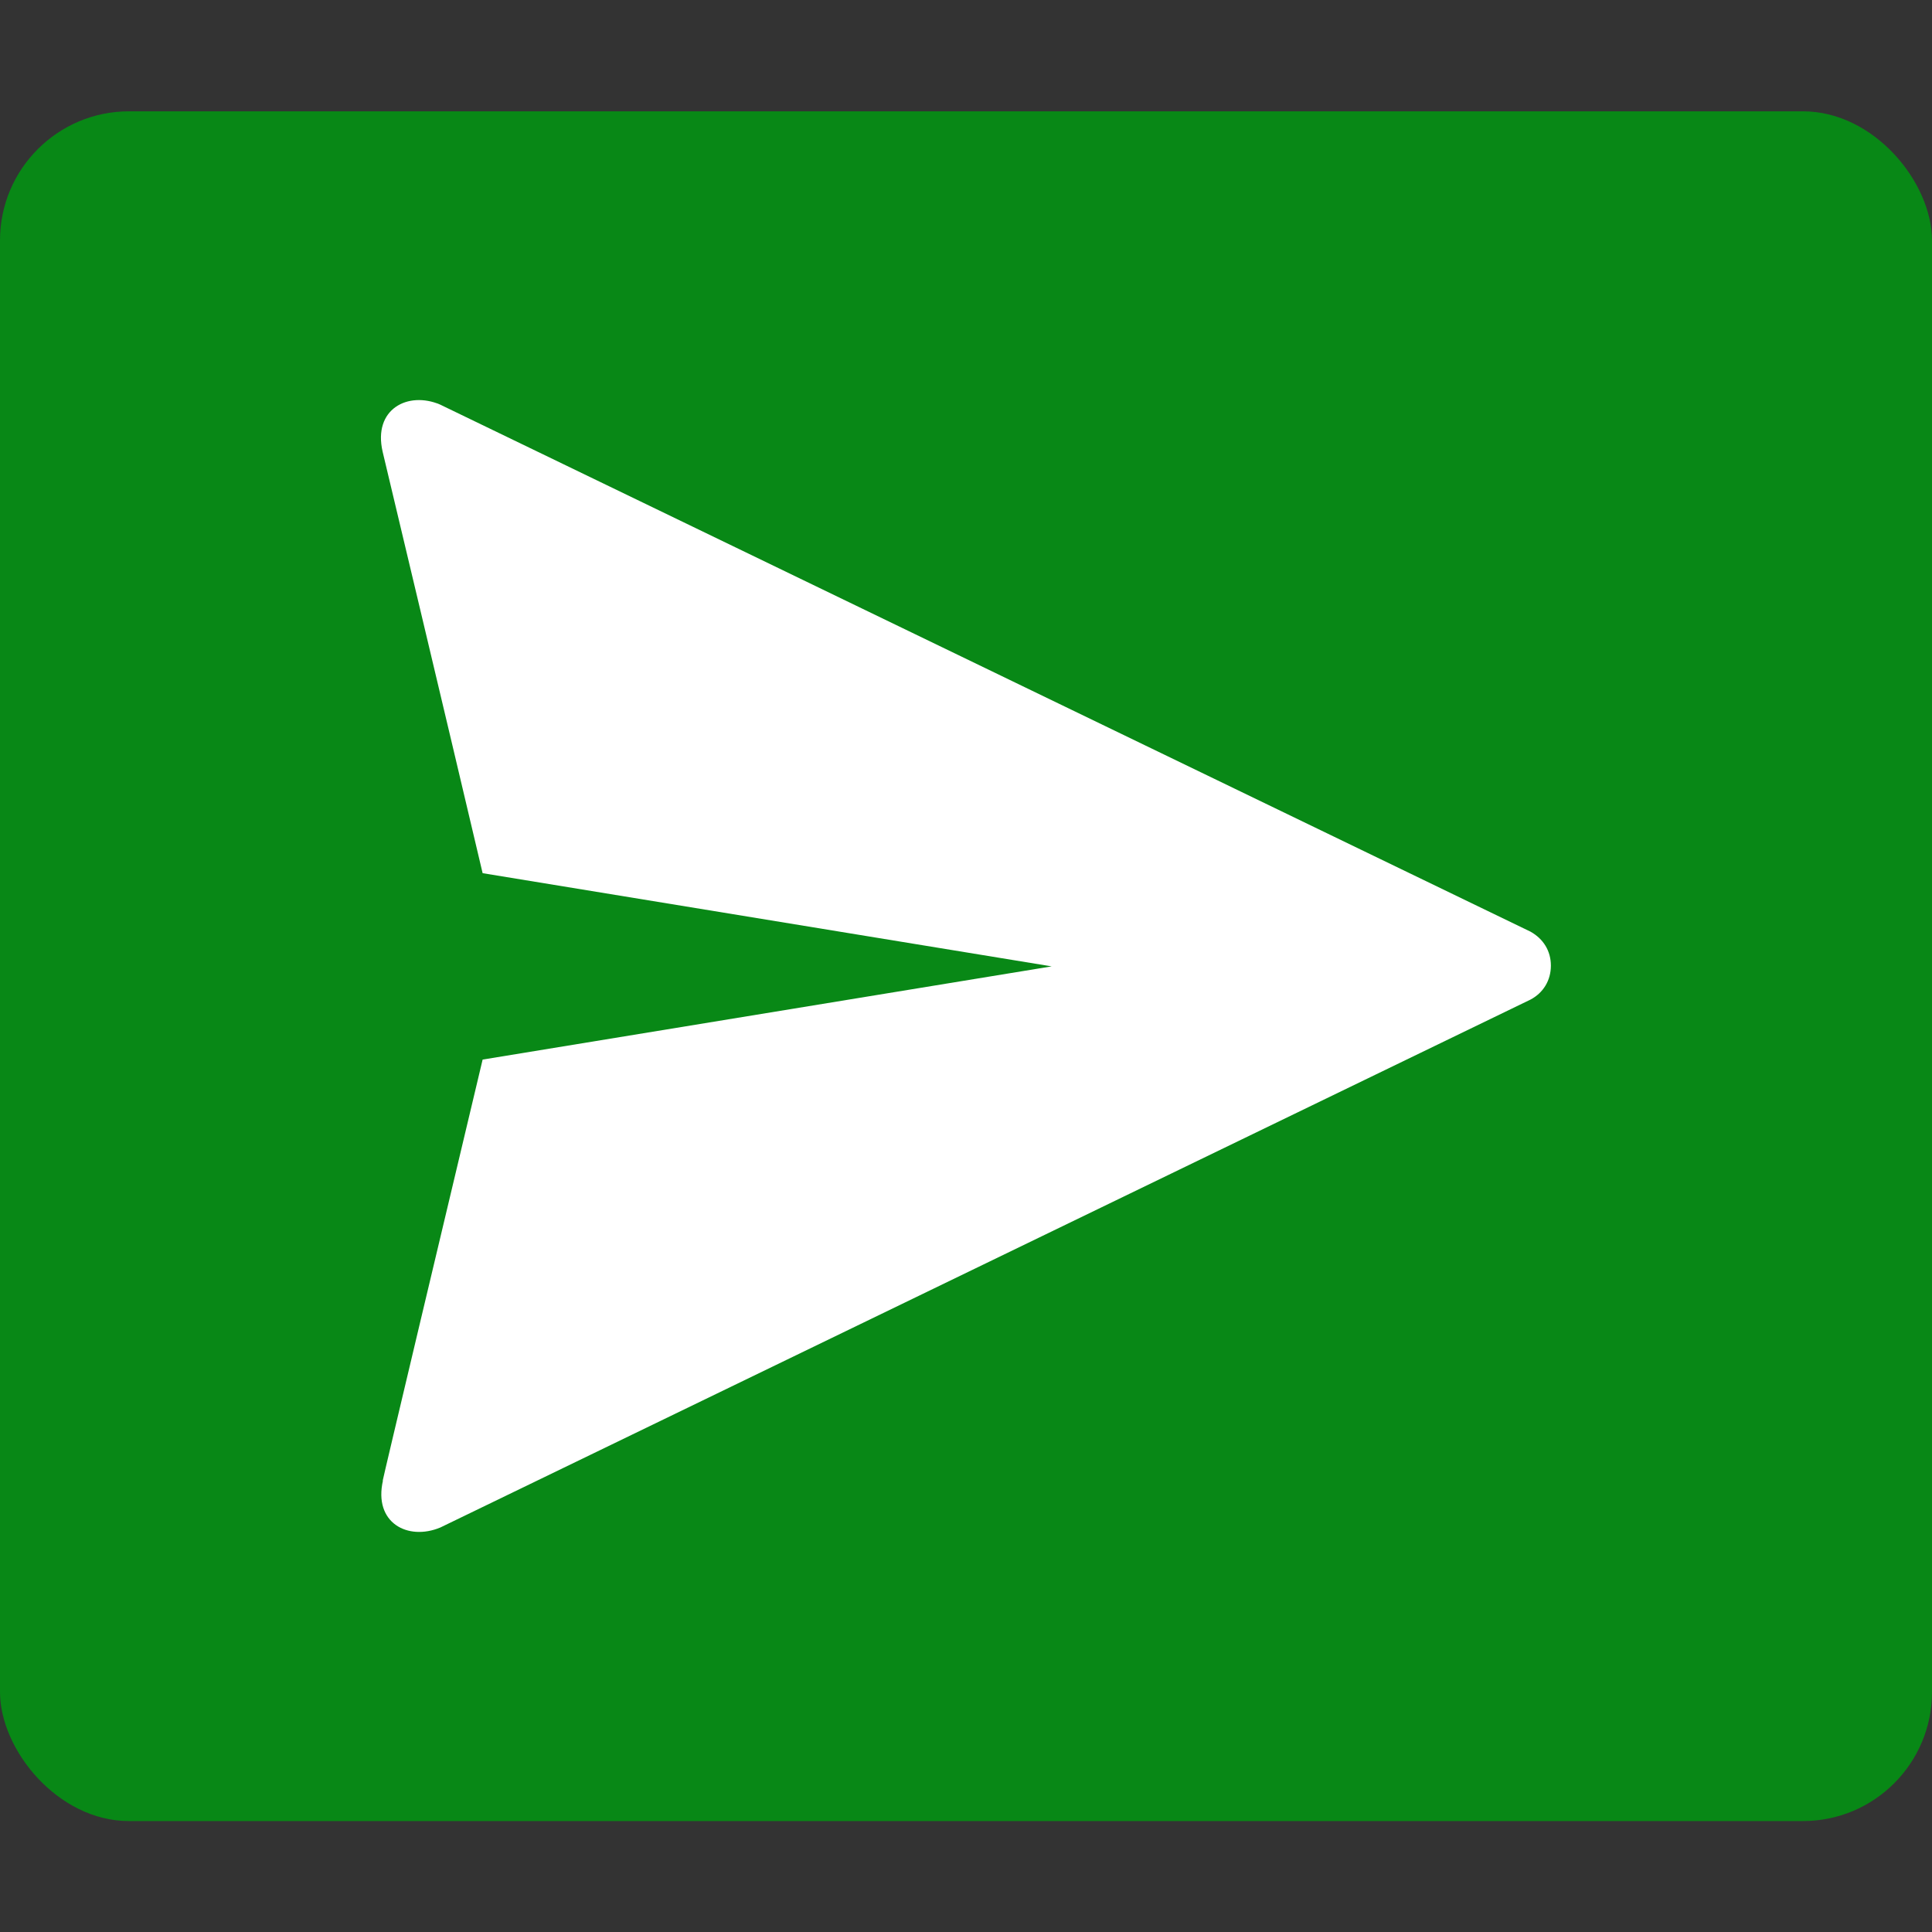 <?xml version="1.0" encoding="UTF-8"?>
<svg id="Capa_1" xmlns="http://www.w3.org/2000/svg" version="1.1" viewBox="0 0 512 512">
  <rect x="0" y="0" width="512" height="512" fill="#333333" stroke="none"/>
  <!-- Generator: Adobe Illustrator 29.3.1, SVG Export Plug-In . SVG Version: 2.1.0 Build 151)  -->
  <defs>
    <style>
      .st0 {
        fill: #088816;
      }

      .st1 {
        fill: #fff;
      }
    </style>
  </defs>
  <rect class="st0" y="29.5" width="512" height="453.1" rx="34.2" ry="34.2"/>
  <path class="st1" d="M101.5,392.3c-2.6,11.3,6.6,16.1,15.2,12.5l288.9-139.9h0c3.4-1.8,5.4-5.1,5.4-9s-2-7.1-5.4-9h0L116.6,107.2c-8.5-3.6-17.8,1.2-15.2,12.5.2.8,17.3,72.6,26.5,111.7l150.8,24.7-150.8,24.7c-9.3,39.1-26.4,110.9-26.5,111.7h0Z"/>
</svg>